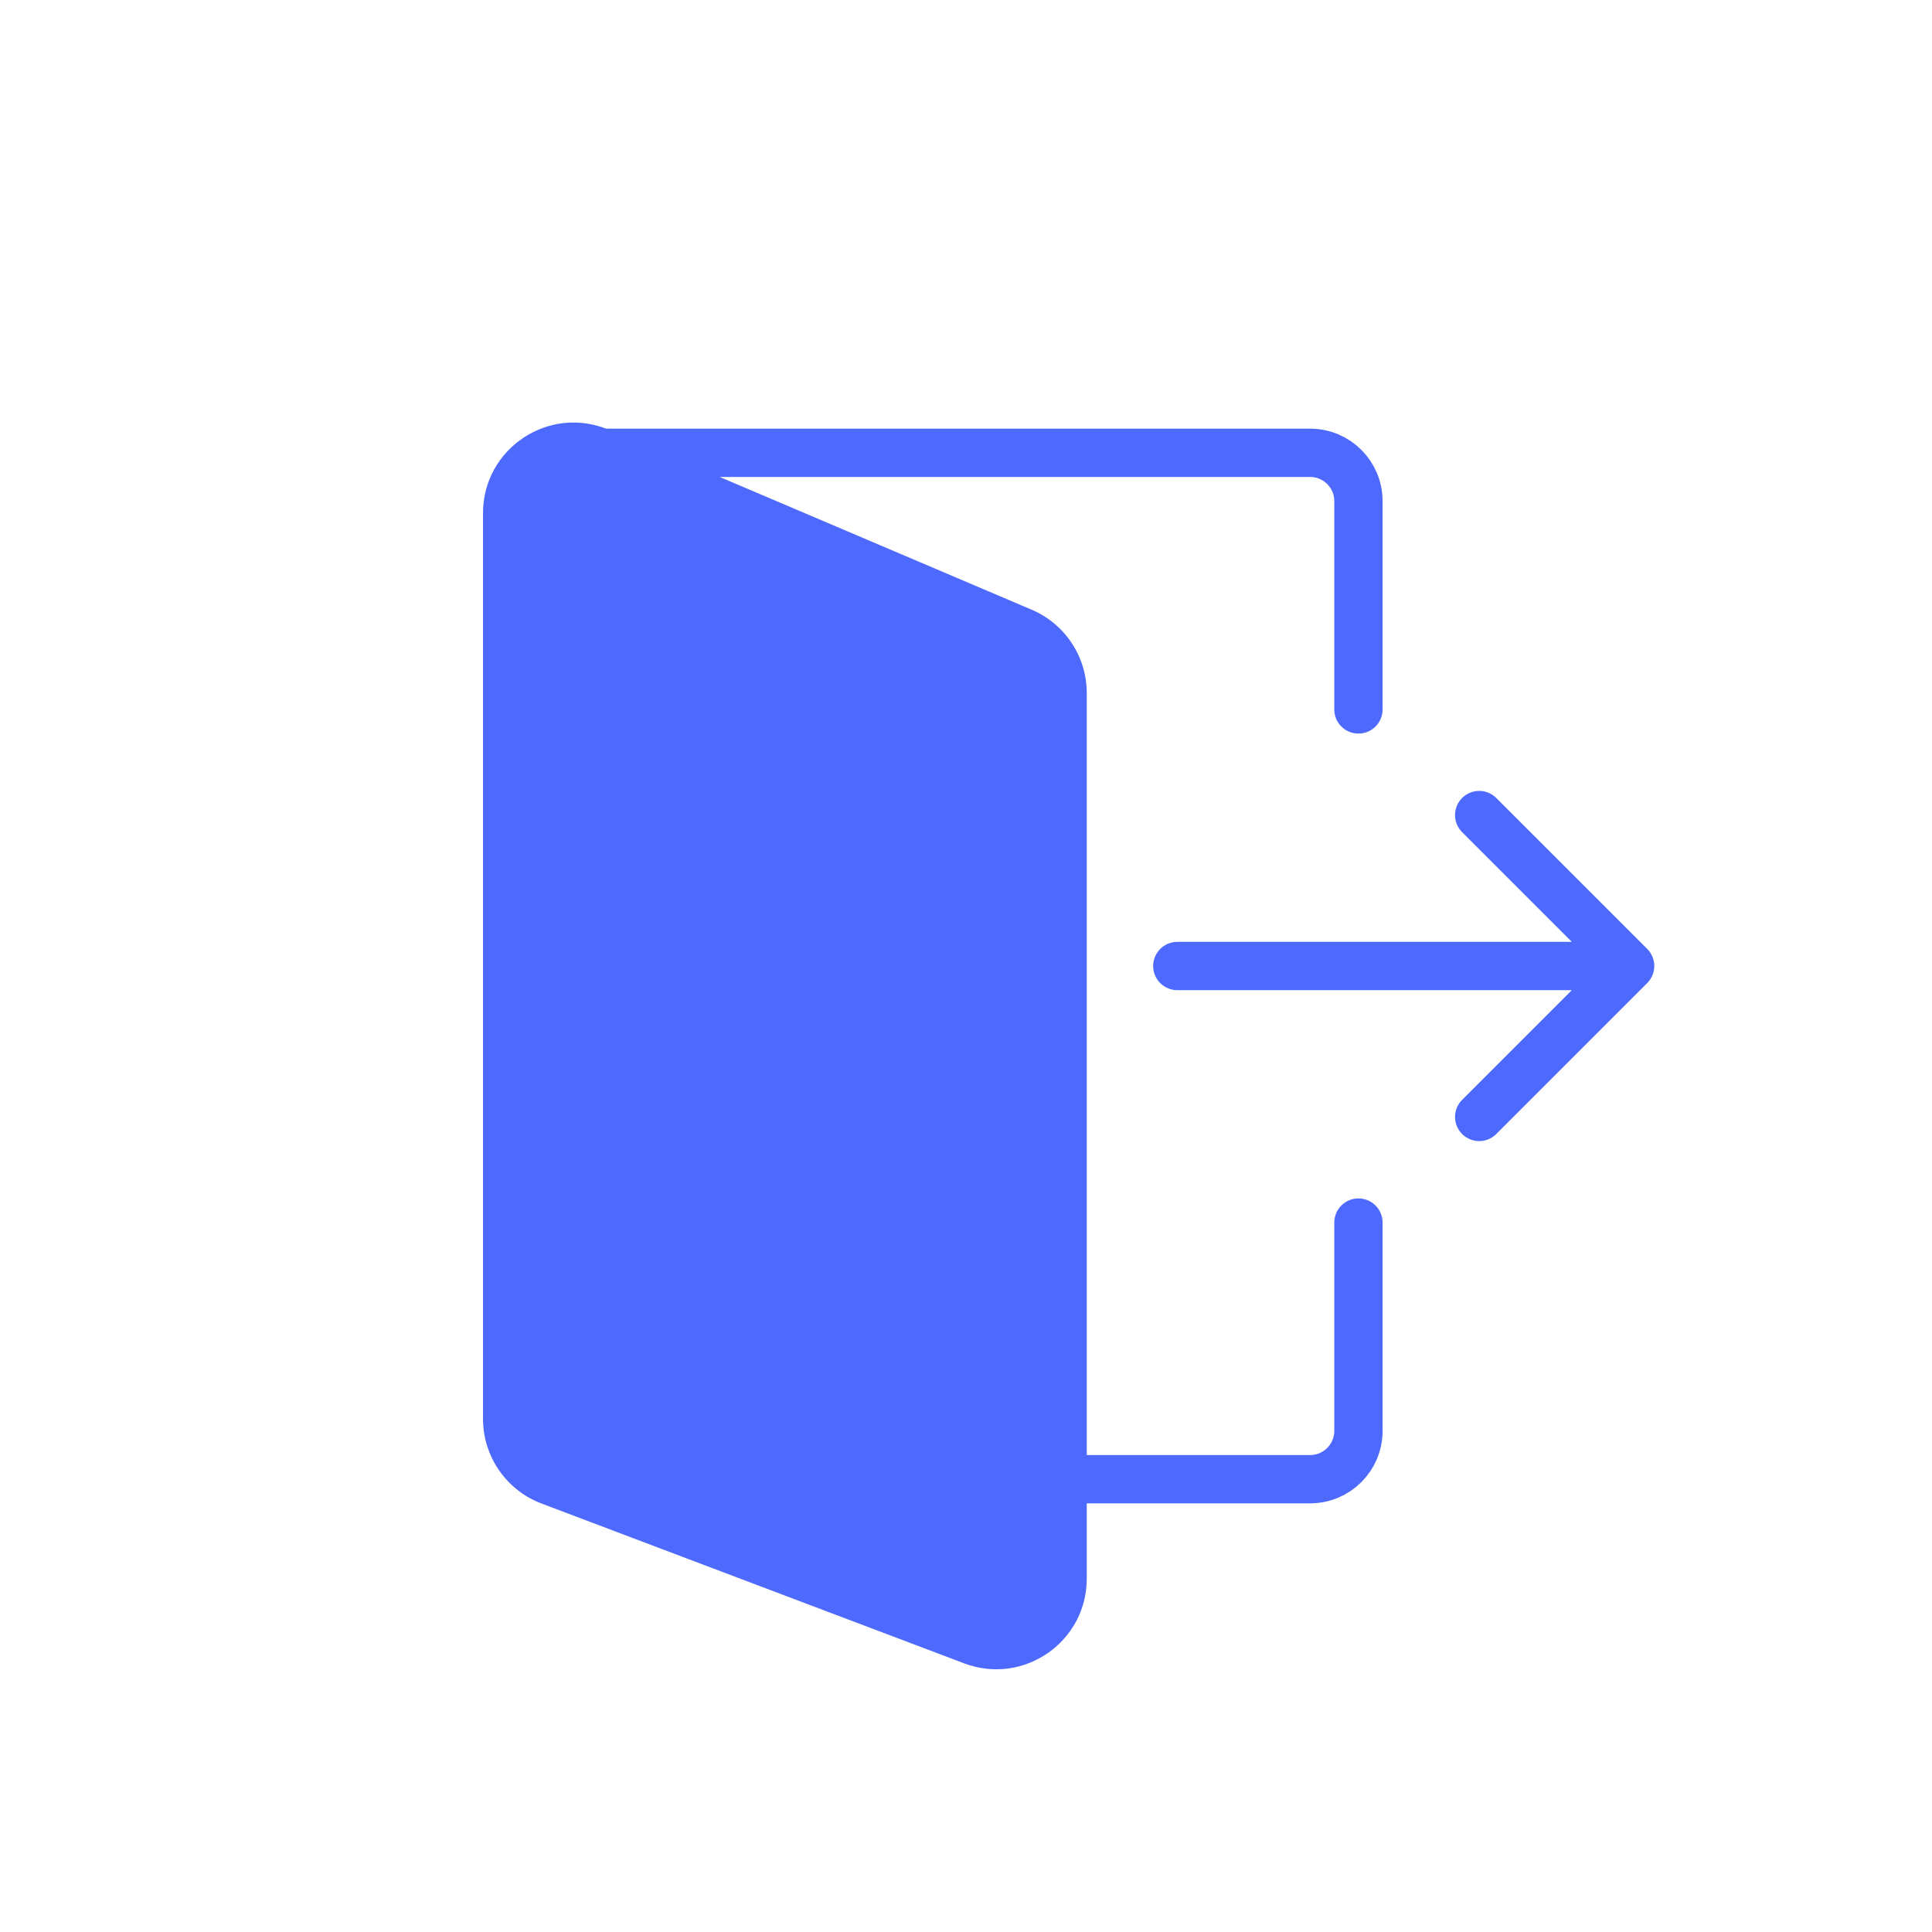 <svg width="40" height="40" viewBox="0 0 40 40" fill="none" xmlns="http://www.w3.org/2000/svg">
<path d="M28.125 14.688V10.375C28.125 9.823 27.677 9.375 27.125 9.375H11.625C11.073 9.375 10.625 9.823 10.625 10.375V29.625C10.625 30.177 11.073 30.625 11.625 30.625H27.125C27.677 30.625 28.125 30.177 28.125 29.625V25.312" stroke="#4E69FE" stroke-linecap="round"/>
<path fill-rule="evenodd" clip-rule="evenodd" d="M10 10.625C10 9.281 11.373 8.373 12.609 8.9L21.359 12.623C22.051 12.918 22.5 13.597 22.5 14.348V32.685C22.5 33.996 21.188 34.902 19.962 34.438L11.212 31.129C10.482 30.853 10 30.154 10 29.375V10.625Z" fill="#4E69FE"/>
<path d="M24.375 20H33.75M33.75 20L30.625 16.875M33.75 20L30.625 23.125" stroke="#4E69FE" stroke-linecap="round" stroke-linejoin="round"/>
</svg>
